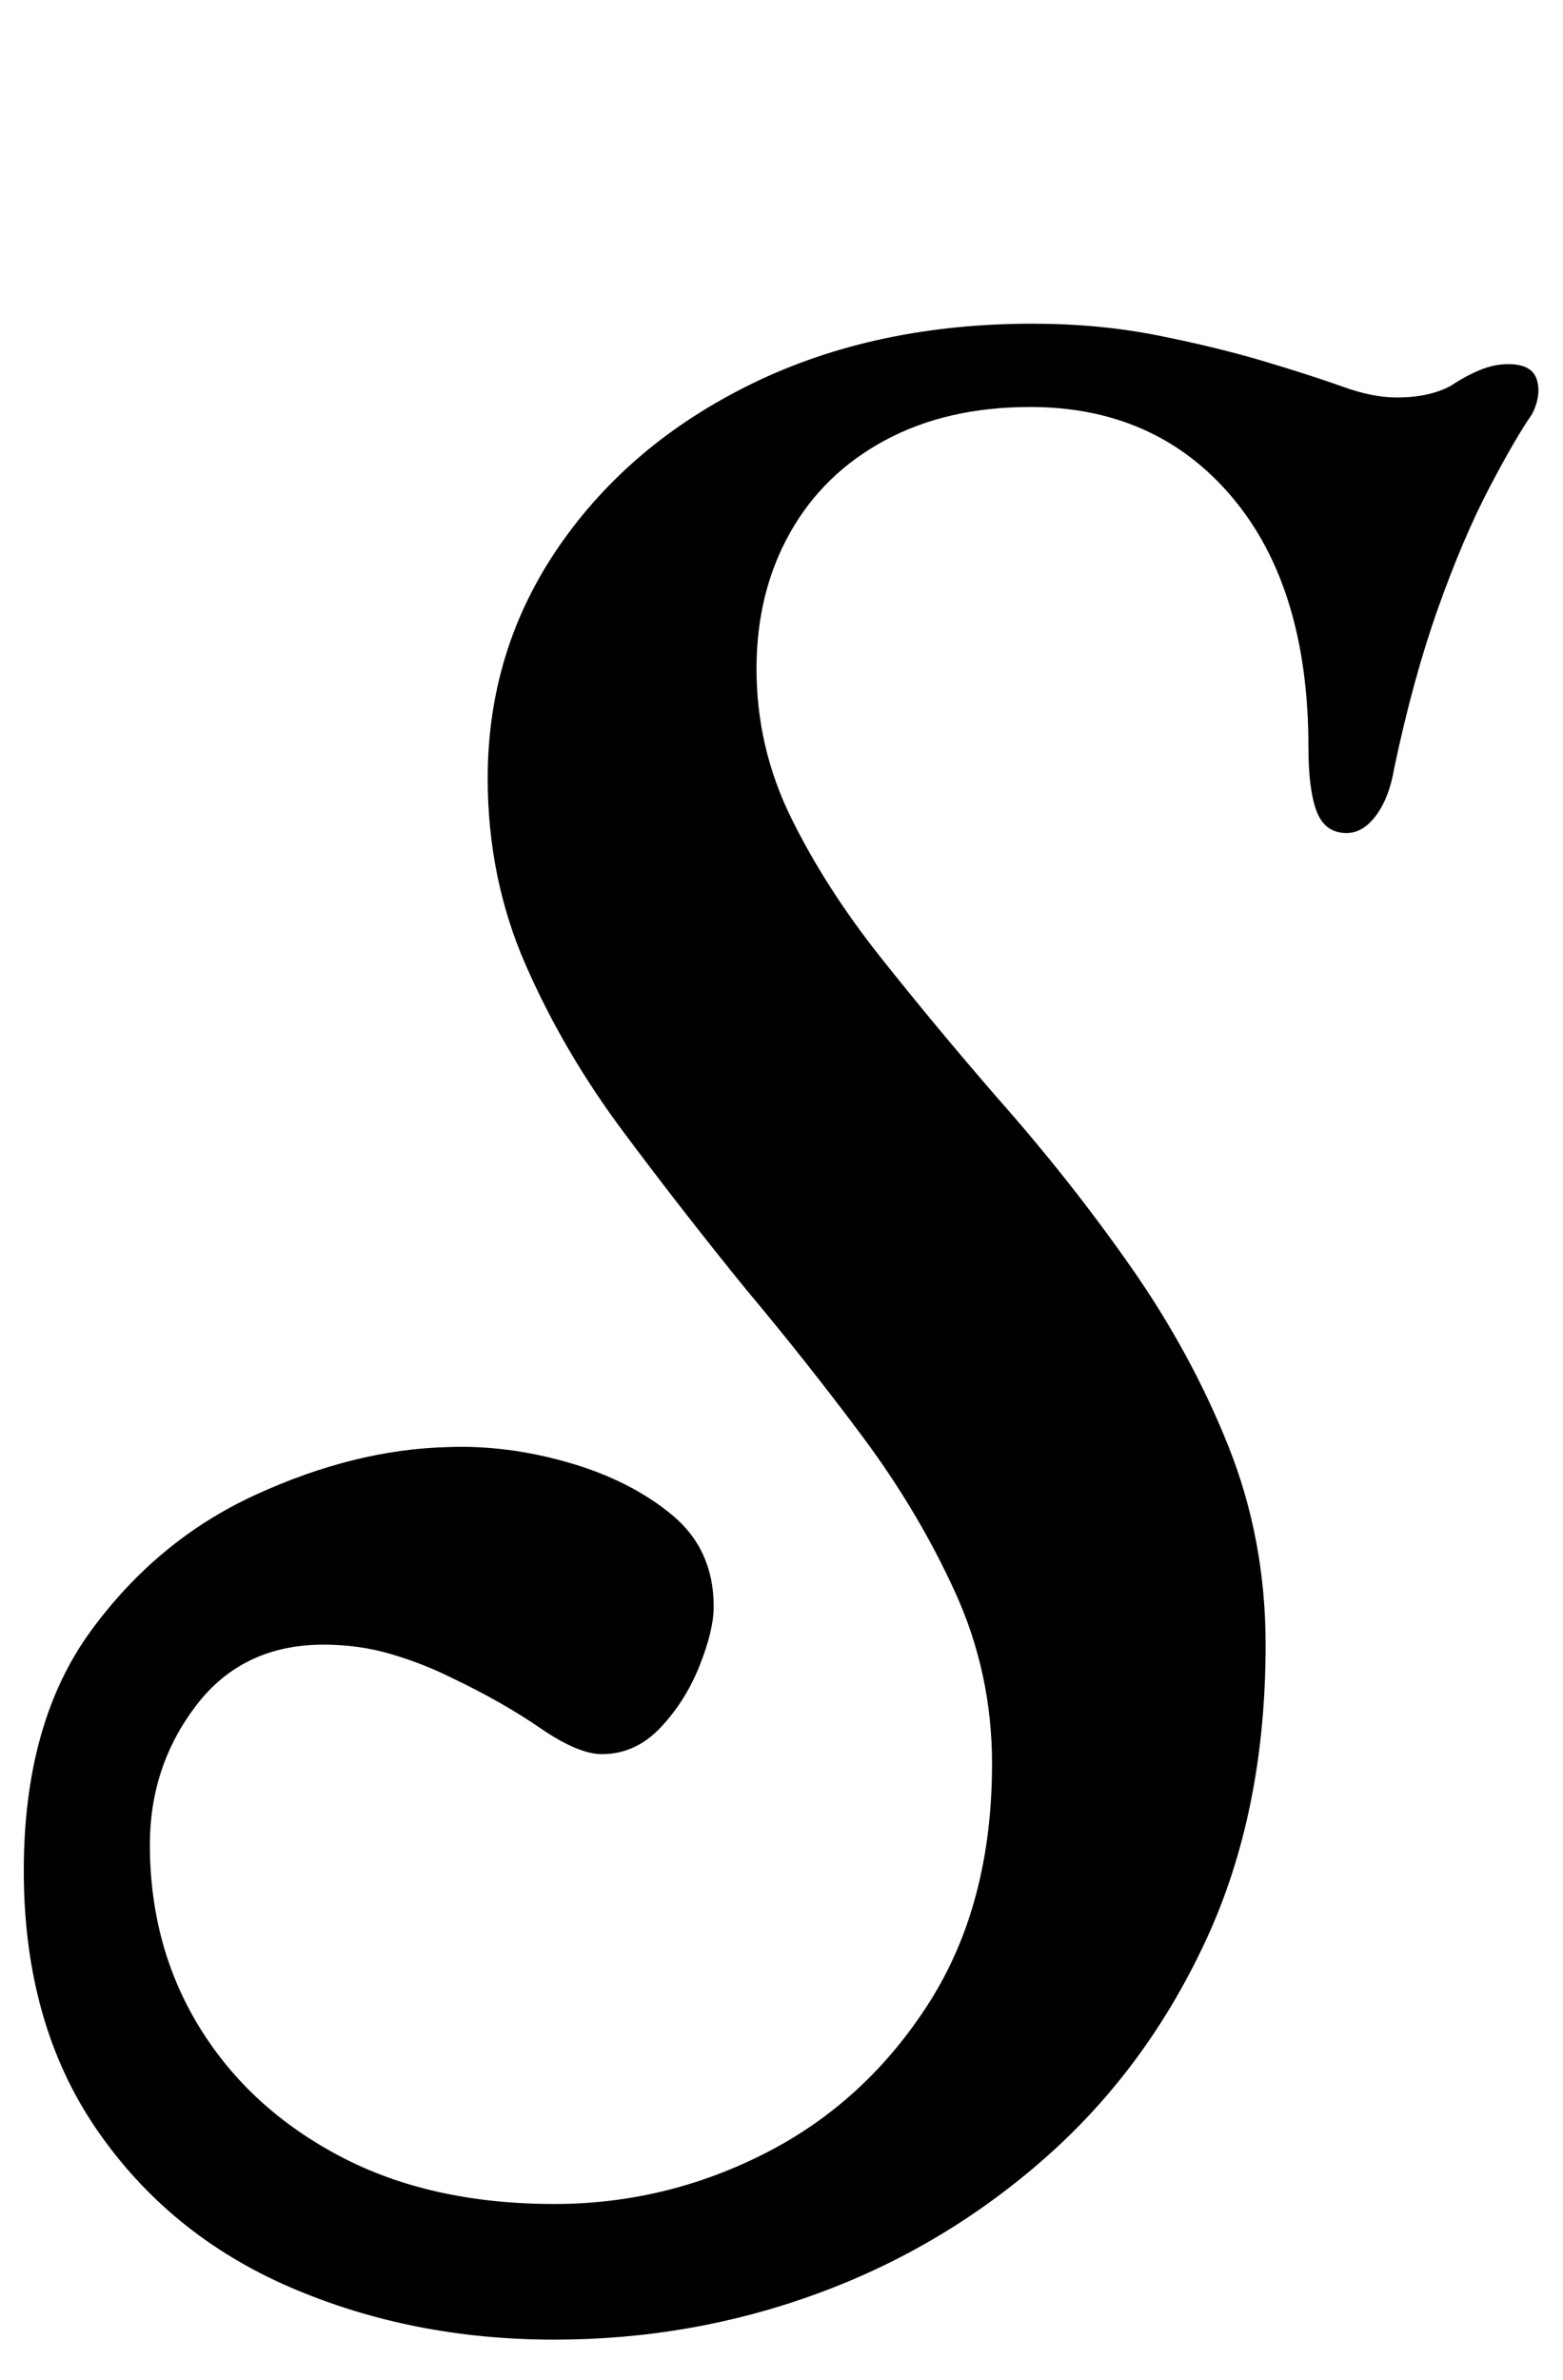 <?xml version="1.0" standalone="no"?>
<!DOCTYPE svg PUBLIC "-//W3C//DTD SVG 1.1//EN" "http://www.w3.org/Graphics/SVG/1.1/DTD/svg11.dtd" >
<svg xmlns="http://www.w3.org/2000/svg" xmlns:xlink="http://www.w3.org/1999/xlink" version="1.1" viewBox="-20 0 657 1000">
  <g transform="matrix(1 0 0 -1 0 800)">
   <path fill="currentColor"
d="M213 -183q-60 0 -111 22t-81.5 66.5t-30.5 108.5q0 62 28 100.5t69.5 57.5t80.5 20q25 1 51 -6.5t43.5 -22t17.5 -38.5q0 -10 -6 -25t-16.5 -26t-24.5 -11q-10 0 -26 11t-37 21q-12 6 -25.5 10t-28.5 4q-34 0 -53.5 -25.5t-19.5 -58.5q0 -43 21 -77t59 -54t90 -20
q47 0 89 21.5t68.5 63t26.5 100.5q0 38 -15.5 72t-39 65.5t-49.5 62.5q-26 32 -51 65.5t-41 70t-16 78.5q0 54 30 97.5t81.5 68.5t117.5 25q28 0 53 -5t45 -11t32.5 -10.5t22.5 -4.5q14 0 23 5q6 4 12 6.5t12 2.5q10 0 12 -6.5t-2 -14.5q-7 -10 -18 -31t-21.5 -50.5
t-18.5 -67.5q-2 -12 -7.5 -19.5t-12.5 -7.5q-9 0 -12.5 9t-3.5 27q0 67 -32 105t-85 38q-35 0 -61 -14t-40 -39t-14 -57q0 -33 14.5 -62.5t37.5 -58.5t49 -59q31 -35 56.5 -71.5t41 -75.5t15.5 -83q0 -70 -25 -124t-67.5 -91.5t-95.5 -57t-111 -19.5z" />
  </g>

</svg>
